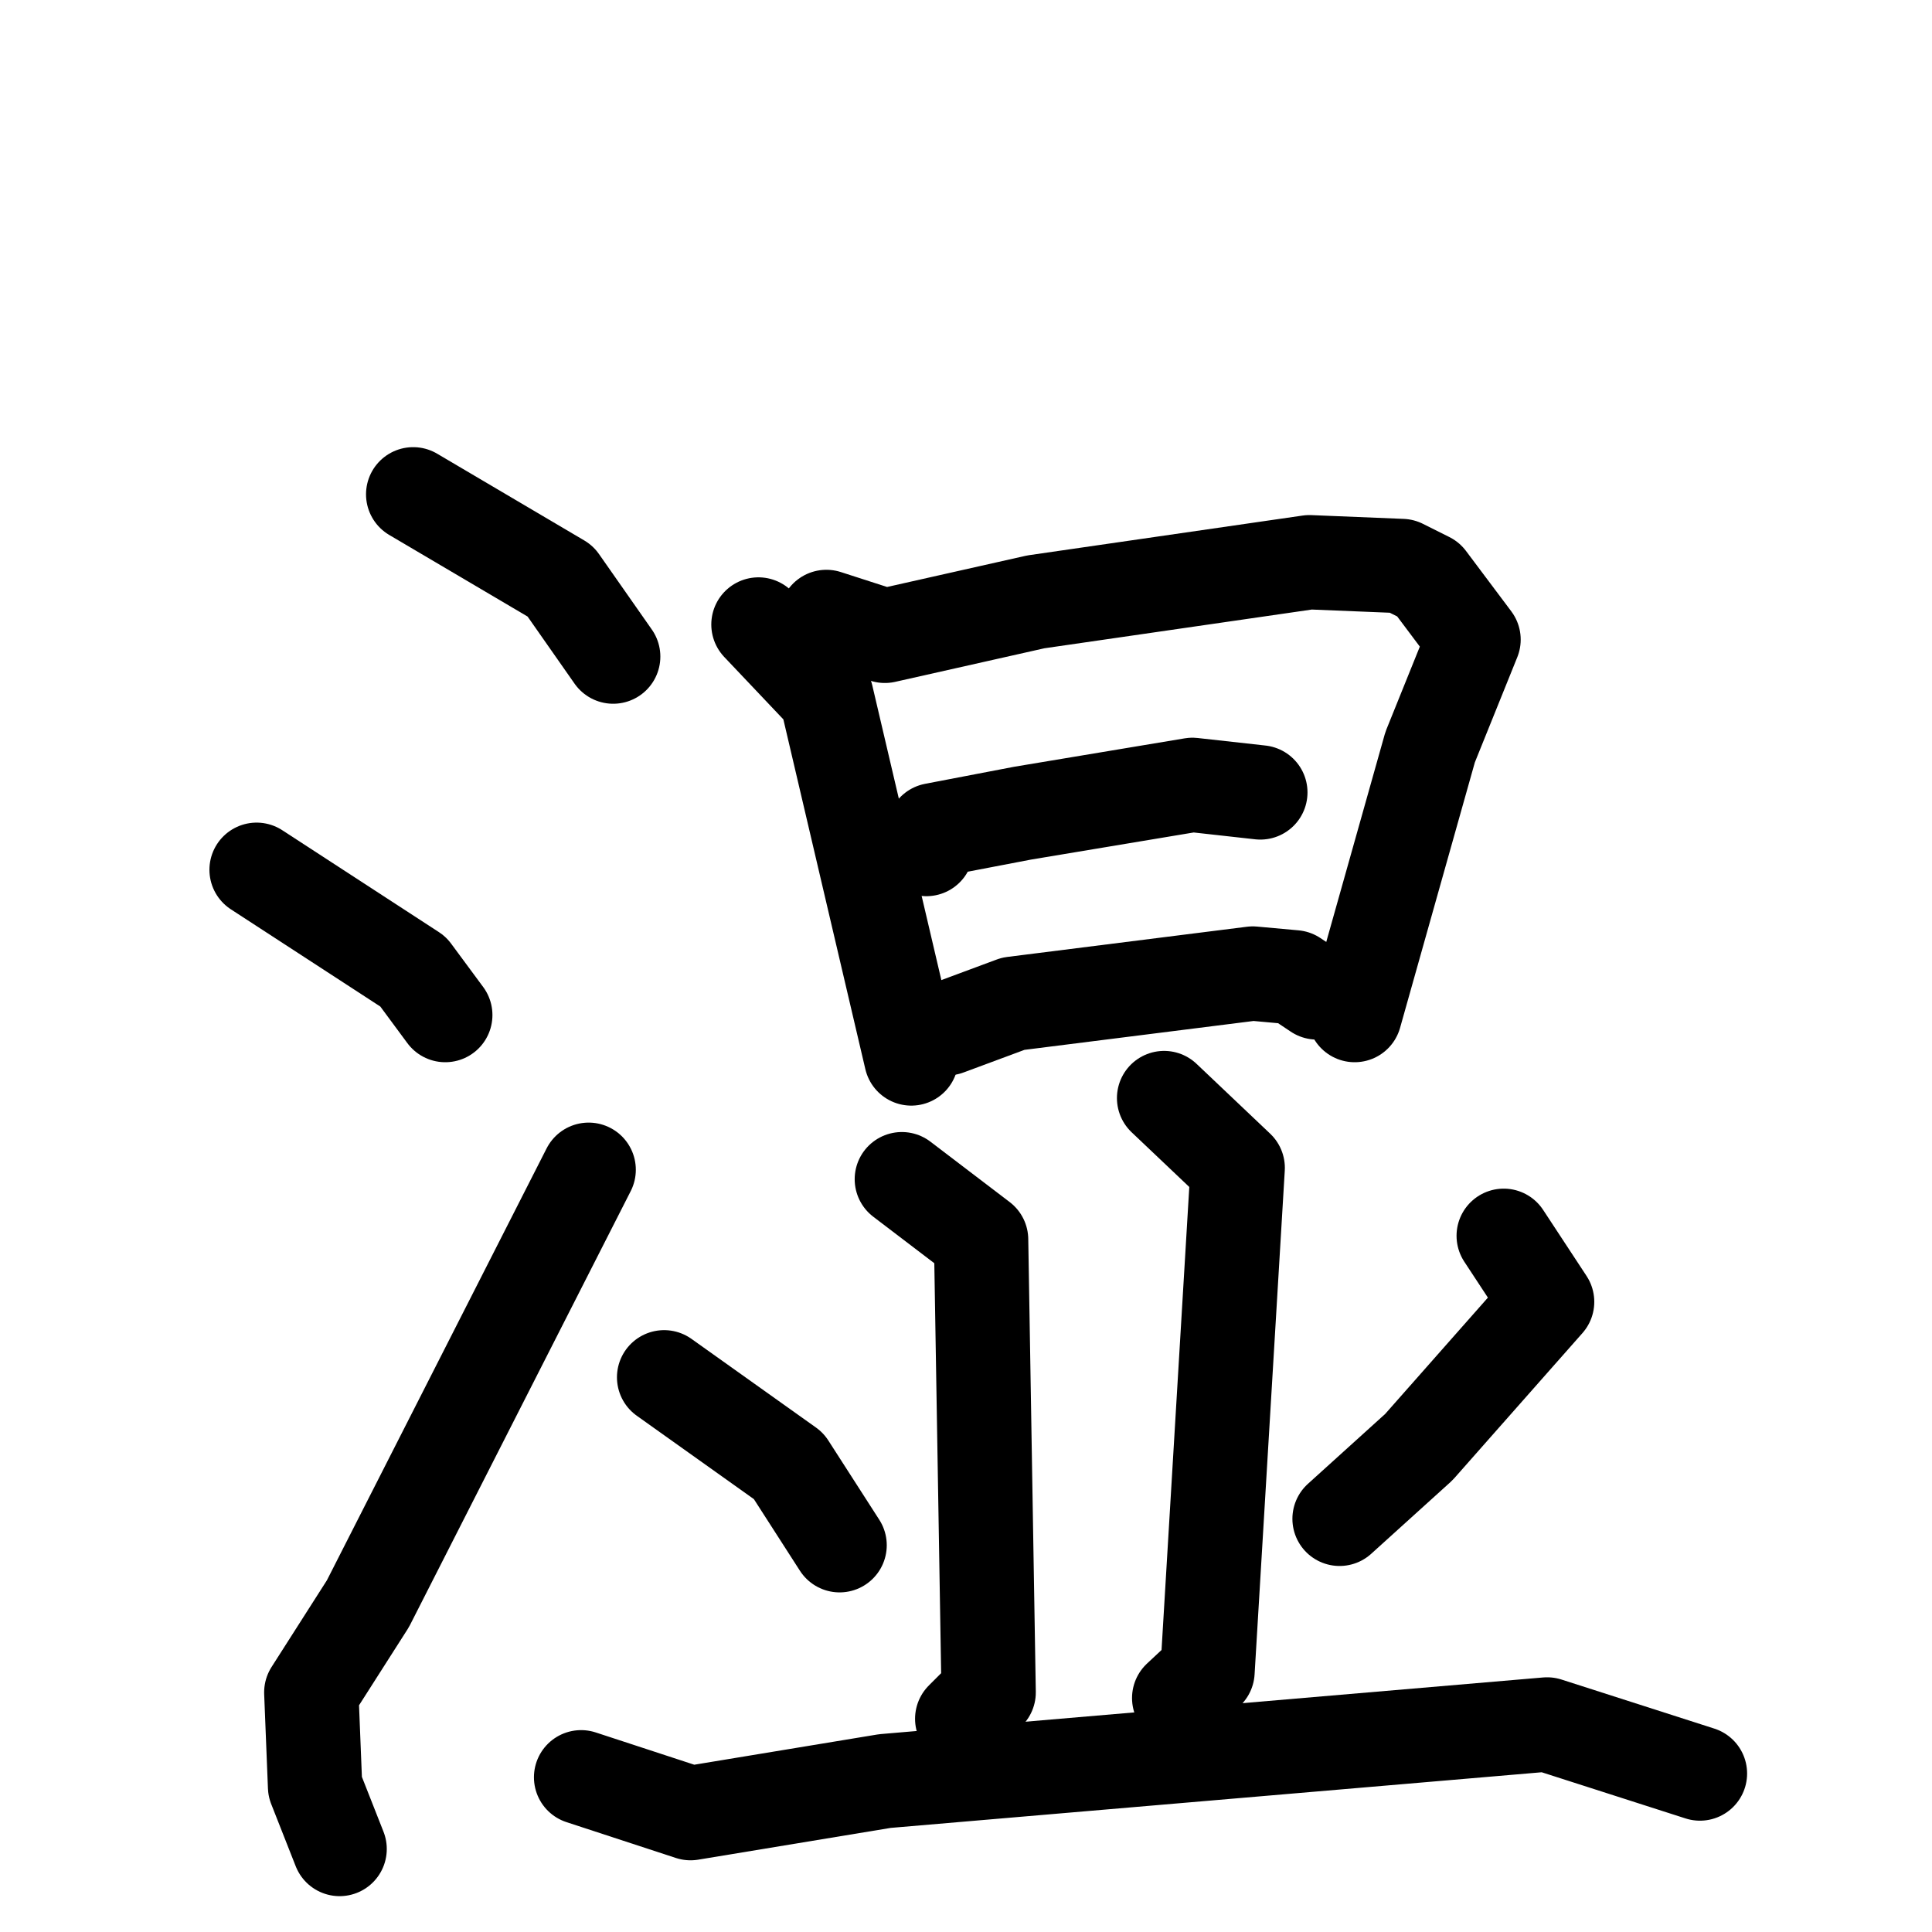 <svg xmlns="http://www.w3.org/2000/svg" viewBox="0 0 1024 1024">
  <g style="fill:none;stroke:#000000;stroke-width:50;stroke-linecap:round;stroke-linejoin:round;" transform="scale(1, 1) translate(0, 0)">
    <path d="M 219.0,262.0 L 297.0,308.0 L 325.0,348.0"/>
    <path d="M 136.0,461.0 L 219.0,515.0 L 236.0,538.0"/>
    <path d="M 180.0,980.0 L 167.0,947.0 L 165.0,897.0 L 195.0,850.0 L 312.0,620.0"/>
    <path d="M 402.0,331.0 L 438.0,369.0 L 483.0,561.0"/>
    <path d="M 438.0,327.0 L 469.0,337.0 L 549.0,319.0 L 694.0,298.0 L 743.0,300.0 L 757.0,307.0 L 781.0,339.0 L 758.0,396.0 L 718.0,538.0"/>
    <path d="M 491.0,450.0 L 495.0,440.0 L 542.0,431.0 L 632.0,416.0 L 668.0,420.0"/>
    <path d="M 502.0,545.0 L 537.0,532.0 L 664.0,516.0 L 686.0,518.0 L 698.0,526.0"/>
    <path d="M 478.0,625.0 L 520.0,657.0 L 524.0,897.0 L 510.0,911.0"/>
    <path d="M 617.0,582.0 L 656.0,619.0 L 640.0,886.0 L 625.0,900.0"/>
    <path d="M 352.0,730.0 L 418.0,777.0 L 445.0,819.0"/>
    <path d="M 797.0,655.0 L 820.0,690.0 L 752.0,767.0 L 710.0,805.0"/>
    <path d="M 308.0,942.0 L 366.0,961.0 L 469.0,944.0 L 820.0,914.0 L 901.0,940.0"/>
  </g>
</svg>
